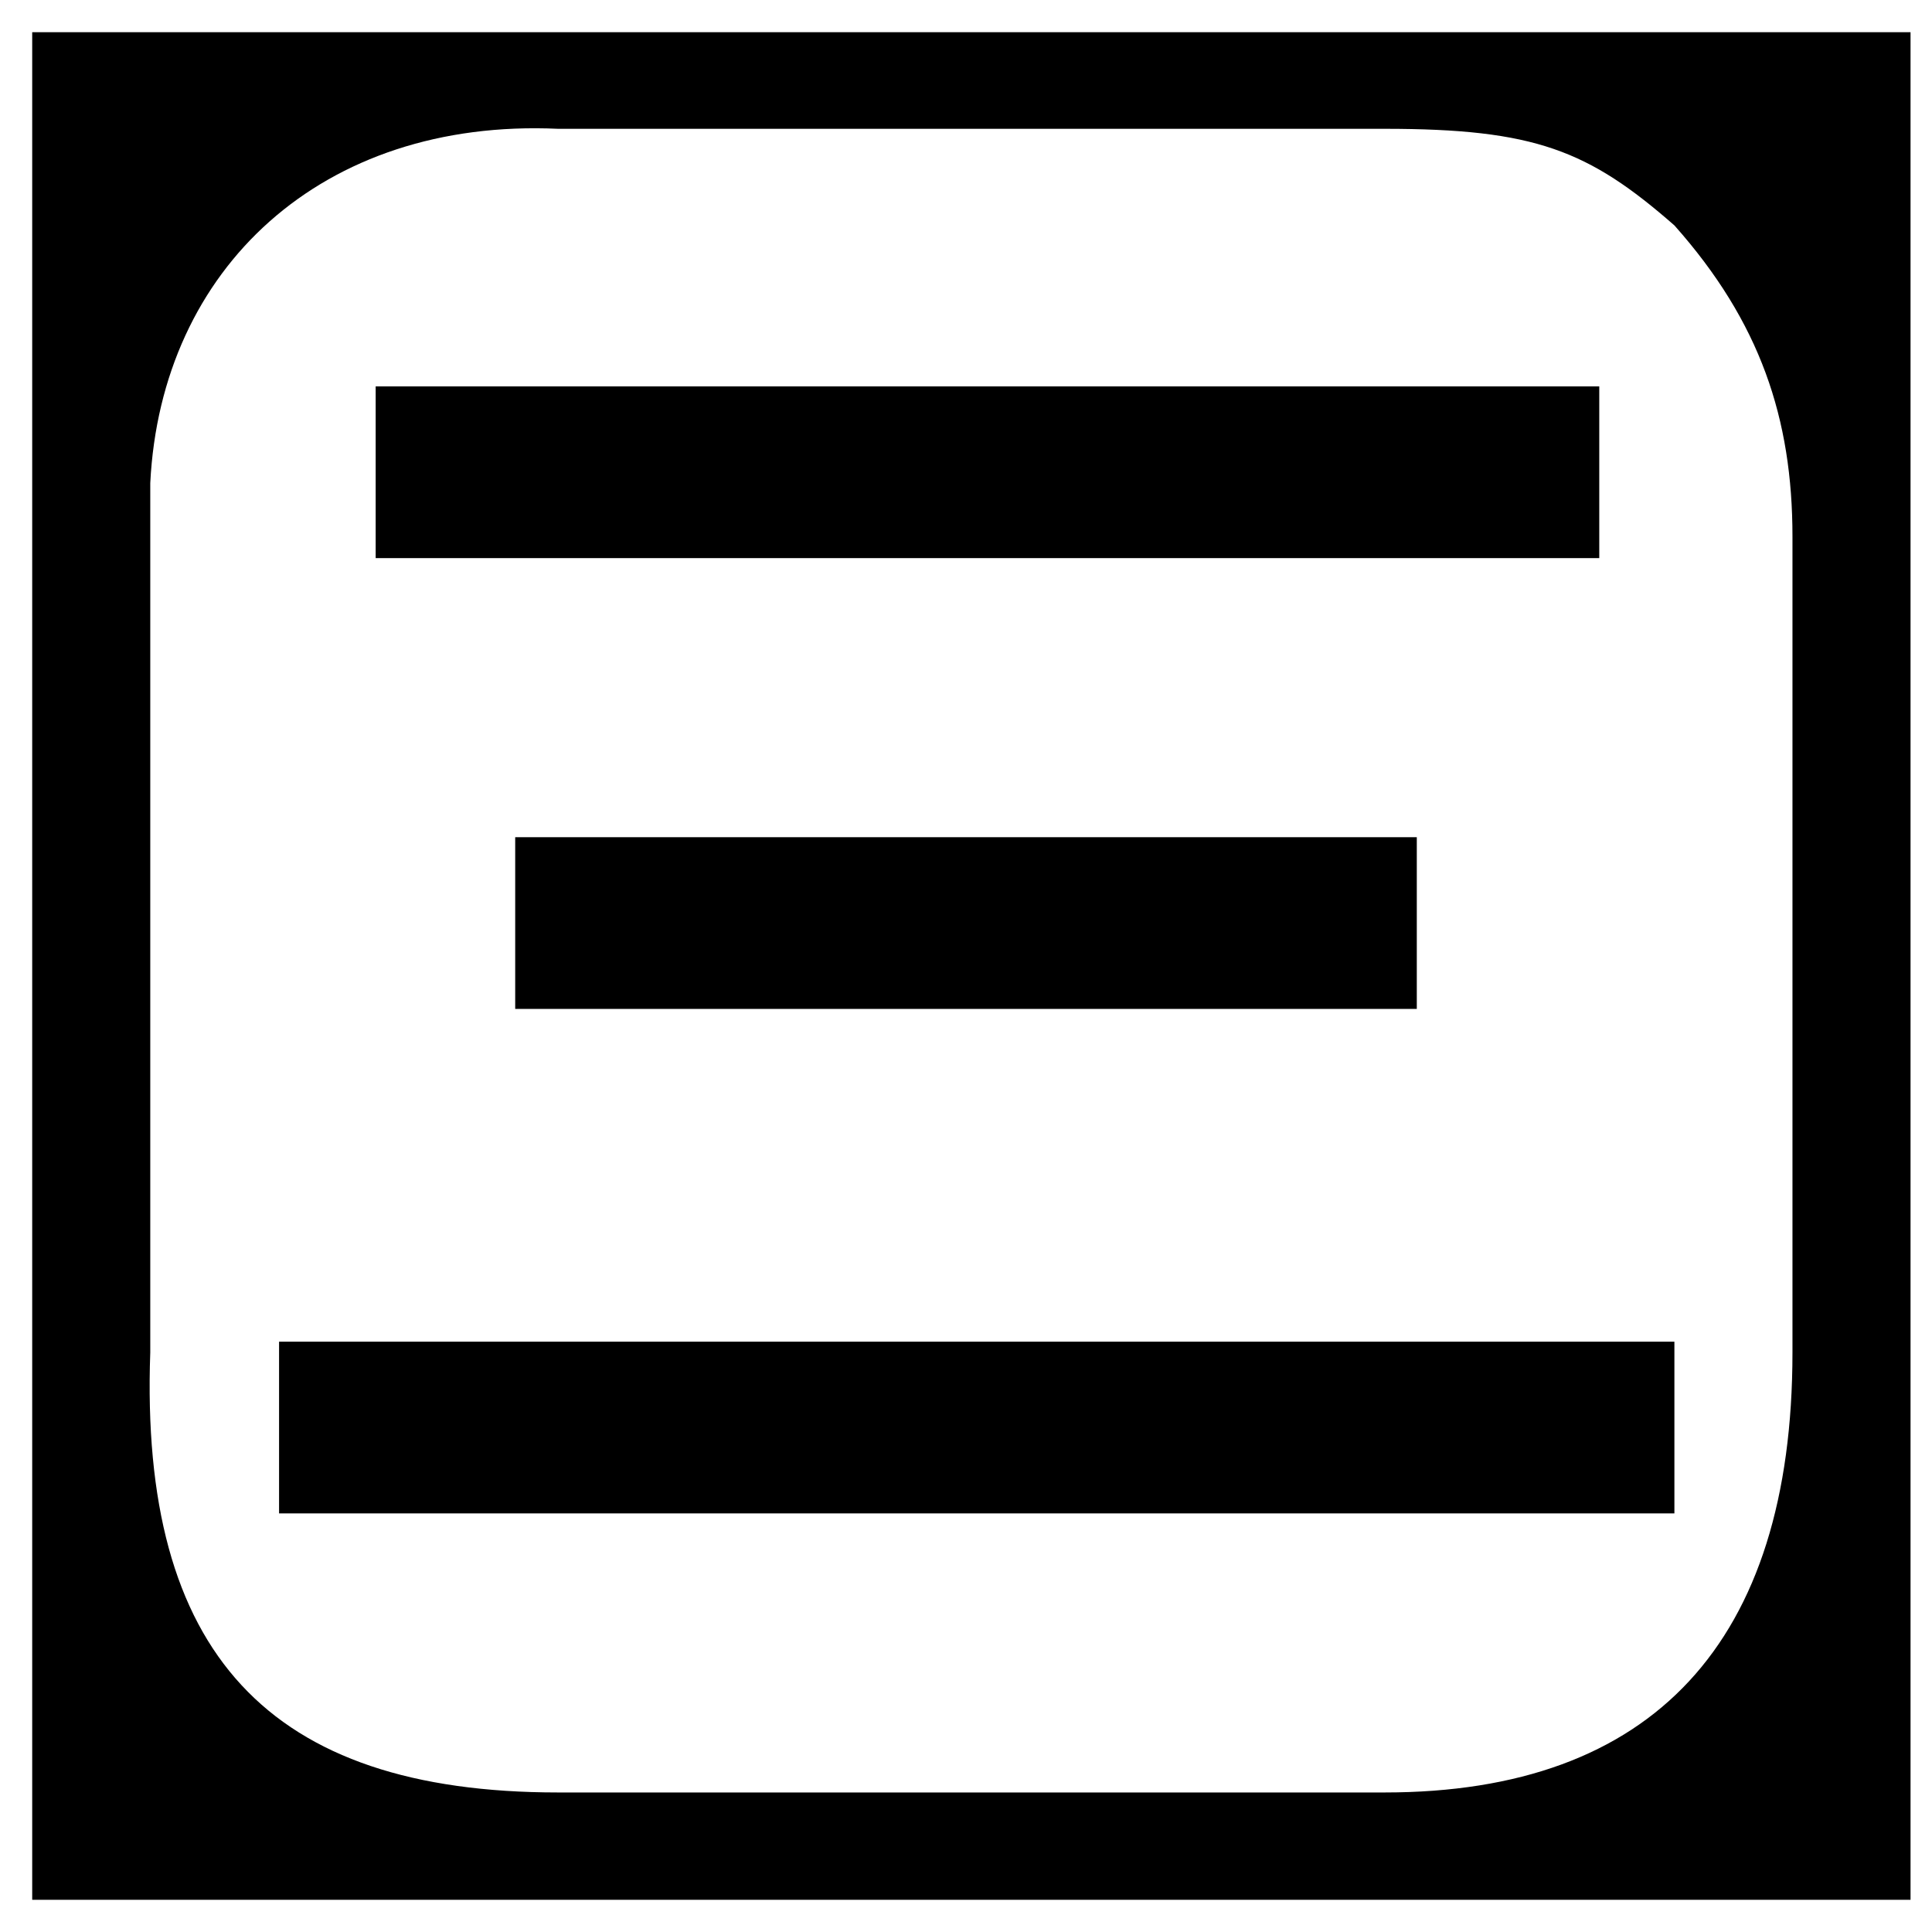 <?xml version="1.0" encoding="utf-8"?>
<!-- Generator: Adobe Illustrator 22.0.1, SVG Export Plug-In . SVG Version: 6.00 Build 0)  -->
<svg version="1.1" id="レイヤー_1" xmlns="http://www.w3.org/2000/svg" xmlns:xlink="http://www.w3.org/1999/xlink" x="0px"
	 y="0px" viewBox="0 0 18 18" style="enable-background:new 0 0 18 18;" xml:space="preserve">
<path d="M5.2,16.7c-2.7,0-3.9-1.3-3.8-4.1V4.5c0.1-2,1.6-3.4,3.8-3.3h7.7c1.4,0,1.9,0.2,2.7,0.9C16.4,3,16.7,3.9,16.7,5v7.6
	c0,2.7-1.3,4.1-3.8,4.1H5.2z M0.3,0.3v17.4h17.5V0.3H0.3z M14.9,3.6H3.5v1.6h11.4V3.6z M13.2,7.8H4.8v1.6h8.4V7.8z M2.6,14.1h13
	v-1.6h-13V14.1z"/>
</svg>
